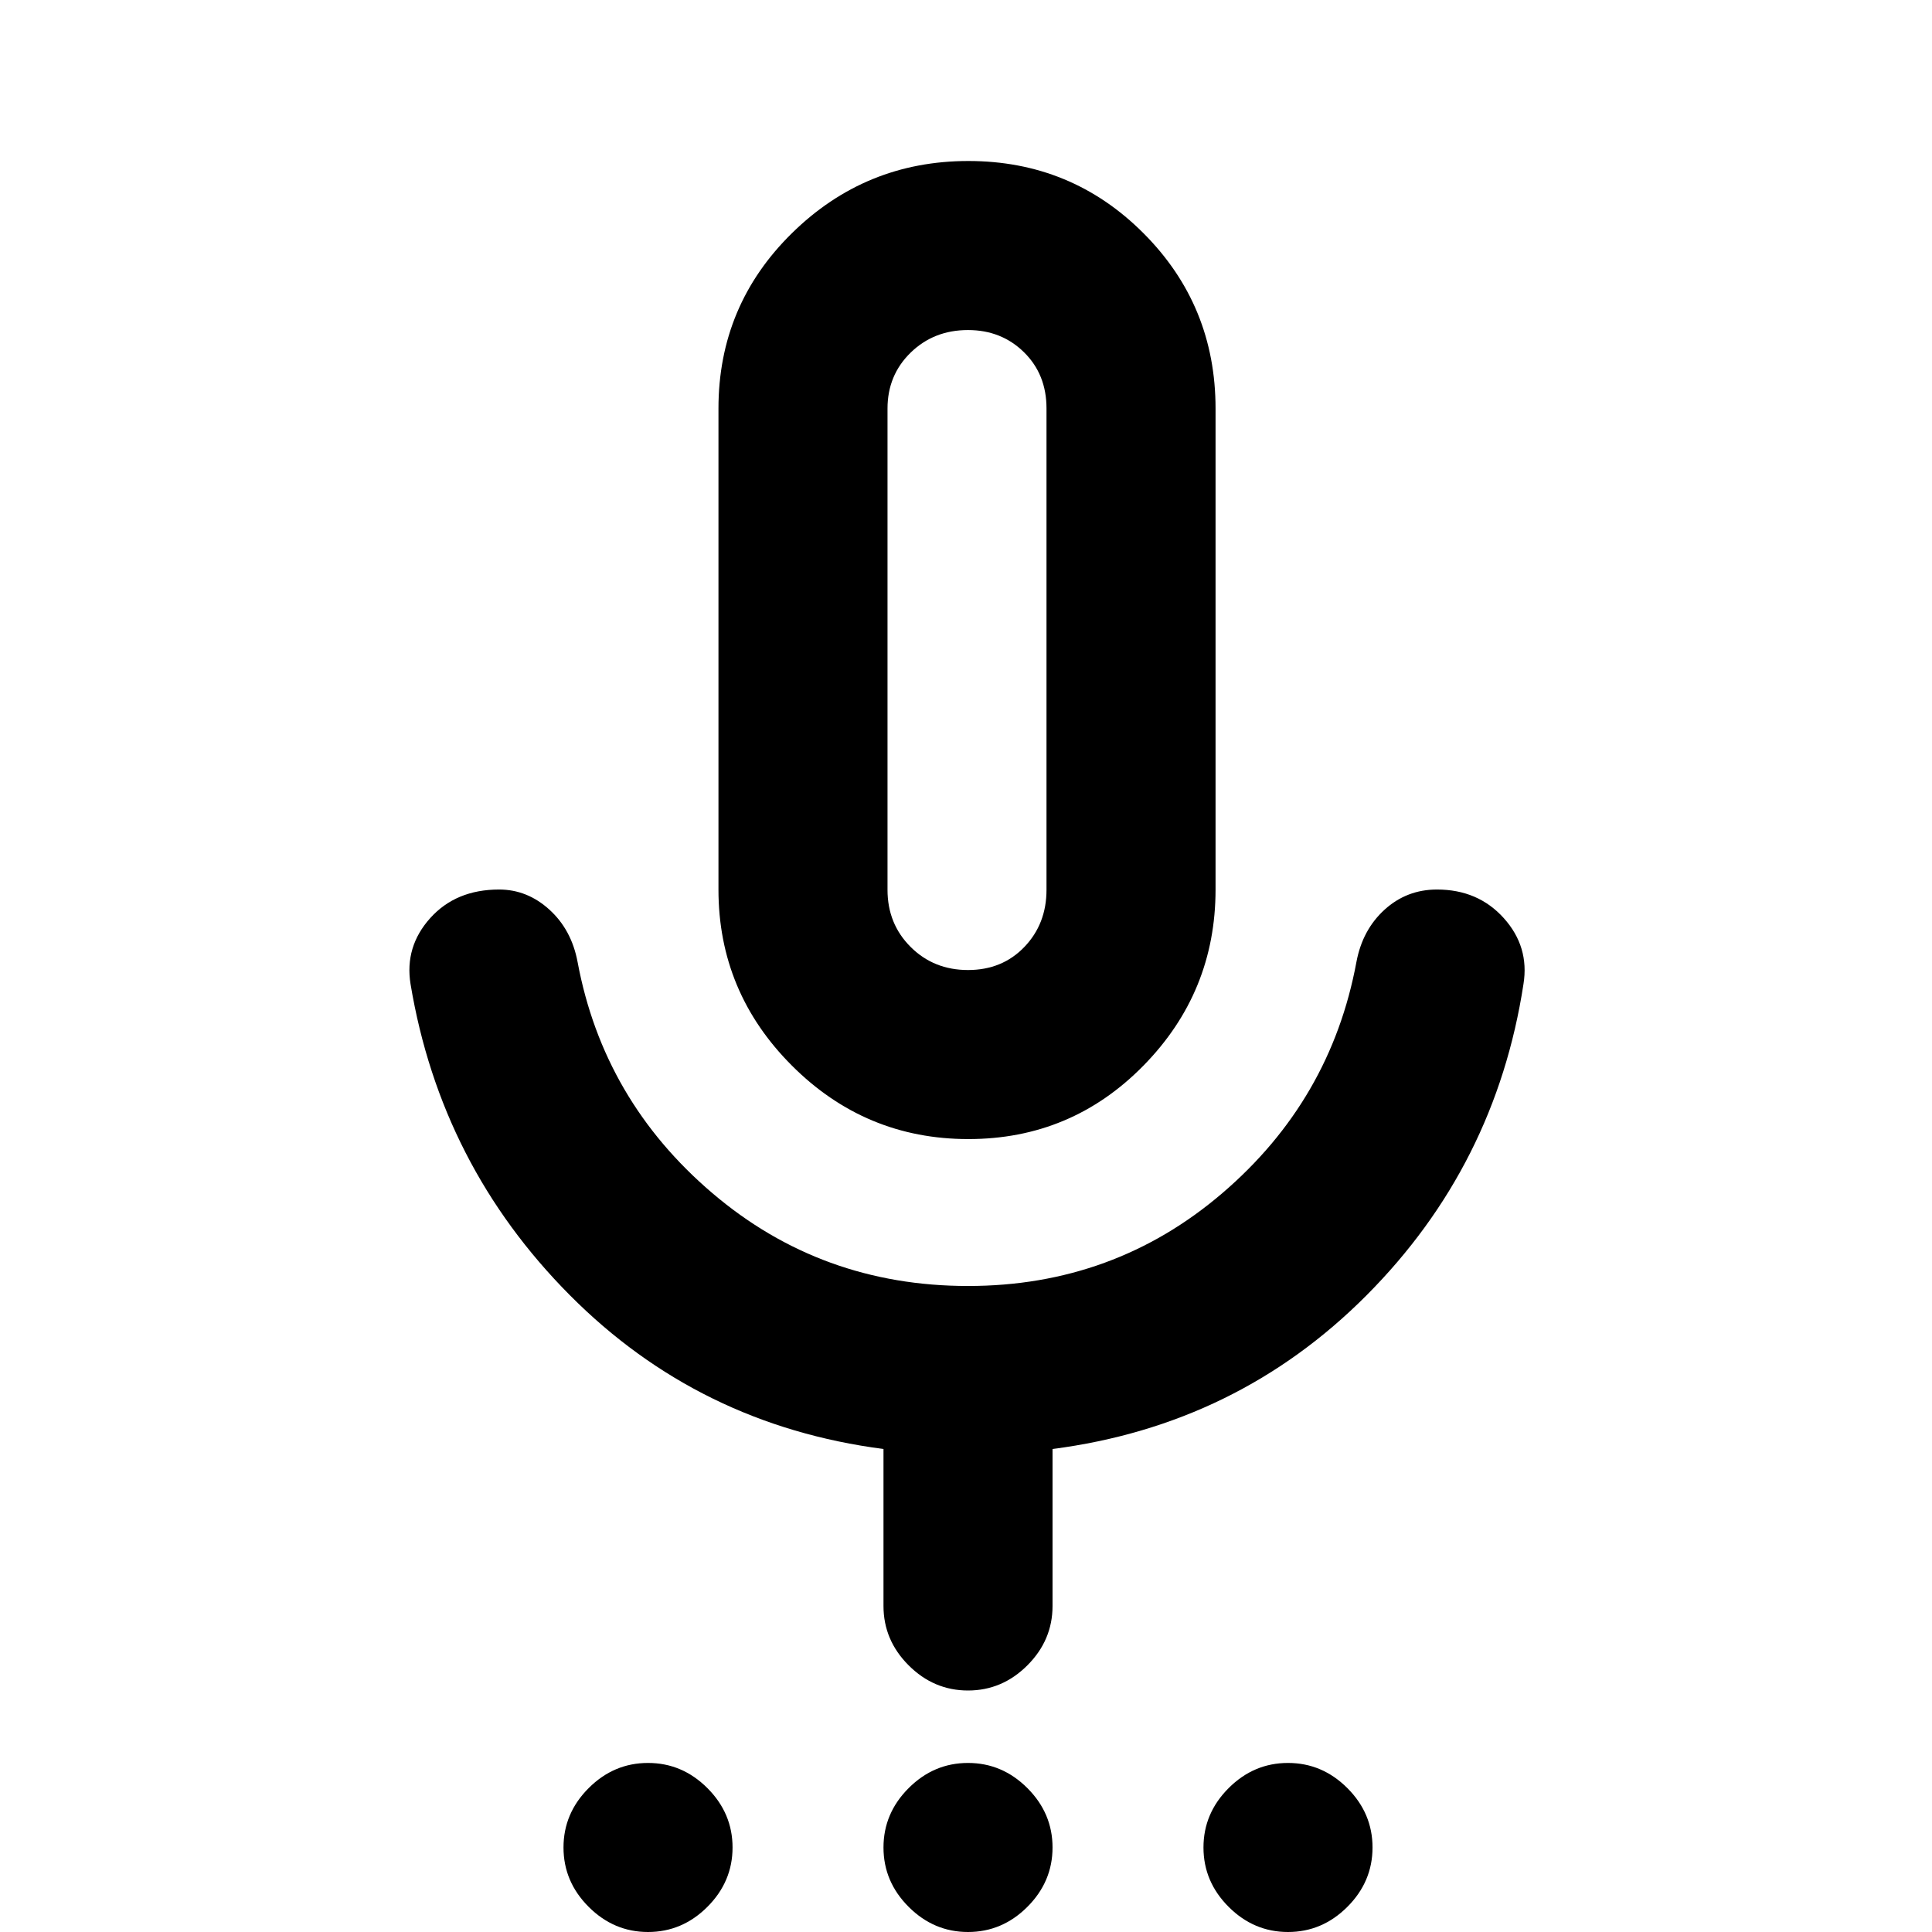<svg xmlns="http://www.w3.org/2000/svg" height="20" viewBox="0 -960 960 960" width="20"><path d="M322 0q-17 0-29.5-12.5T280-42q0-17 12.5-29.5T322-84q17 0 29.5 12.5T364-42q0 17-12.5 29.5T322 0Zm159 0q-17 0-29.5-12.5T439-42q0-17 12.5-29.5T481-84q17 0 29.5 12.5T523-42q0 17-12.5 29.5T481 0Zm159 0q-17 0-29.5-12.5T598-42q0-17 12.5-29.5T640-84q17 0 29.5 12.5T682-42q0 17-12.5 29.5T640 0ZM481.176-394Q430-394 393.5-430.5T357-518v-239q0-51.25 36.5-87.125T481.176-880q51.177 0 87.001 35.875Q604-808.25 604-757v239q0 51-35.823 87.5-35.824 36.5-87.001 36.5ZM481-637Zm0 517q-17 0-29.5-12.5T439-162v-78q-91.749-11.915-155.874-76.458Q219-381 204-471q-3-18.581 9.768-32.791Q226.537-518 248-518q14 0 25 10t14 26q12.802 68.72 66.964 114.86Q408.127-321 481-321q72.497 0 126.381-46.14Q661.264-413.28 674-482q3-16 14-26t26.037-10q20.407 0 33.185 14.209Q760-489.581 757-471q-13.823 90.219-78 154.661Q614.823-251.897 523-240v78q0 17-12.5 29.5T481-120Zm0-358q17 0 28-11.461 11-11.462 11-28.404v-239.192Q520-774 508.788-785 497.575-796 481-796q-17 0-28.5 11.213Q441-773.575 441-757v239.143q0 16.939 11.5 28.398T481-478Z"/></svg>